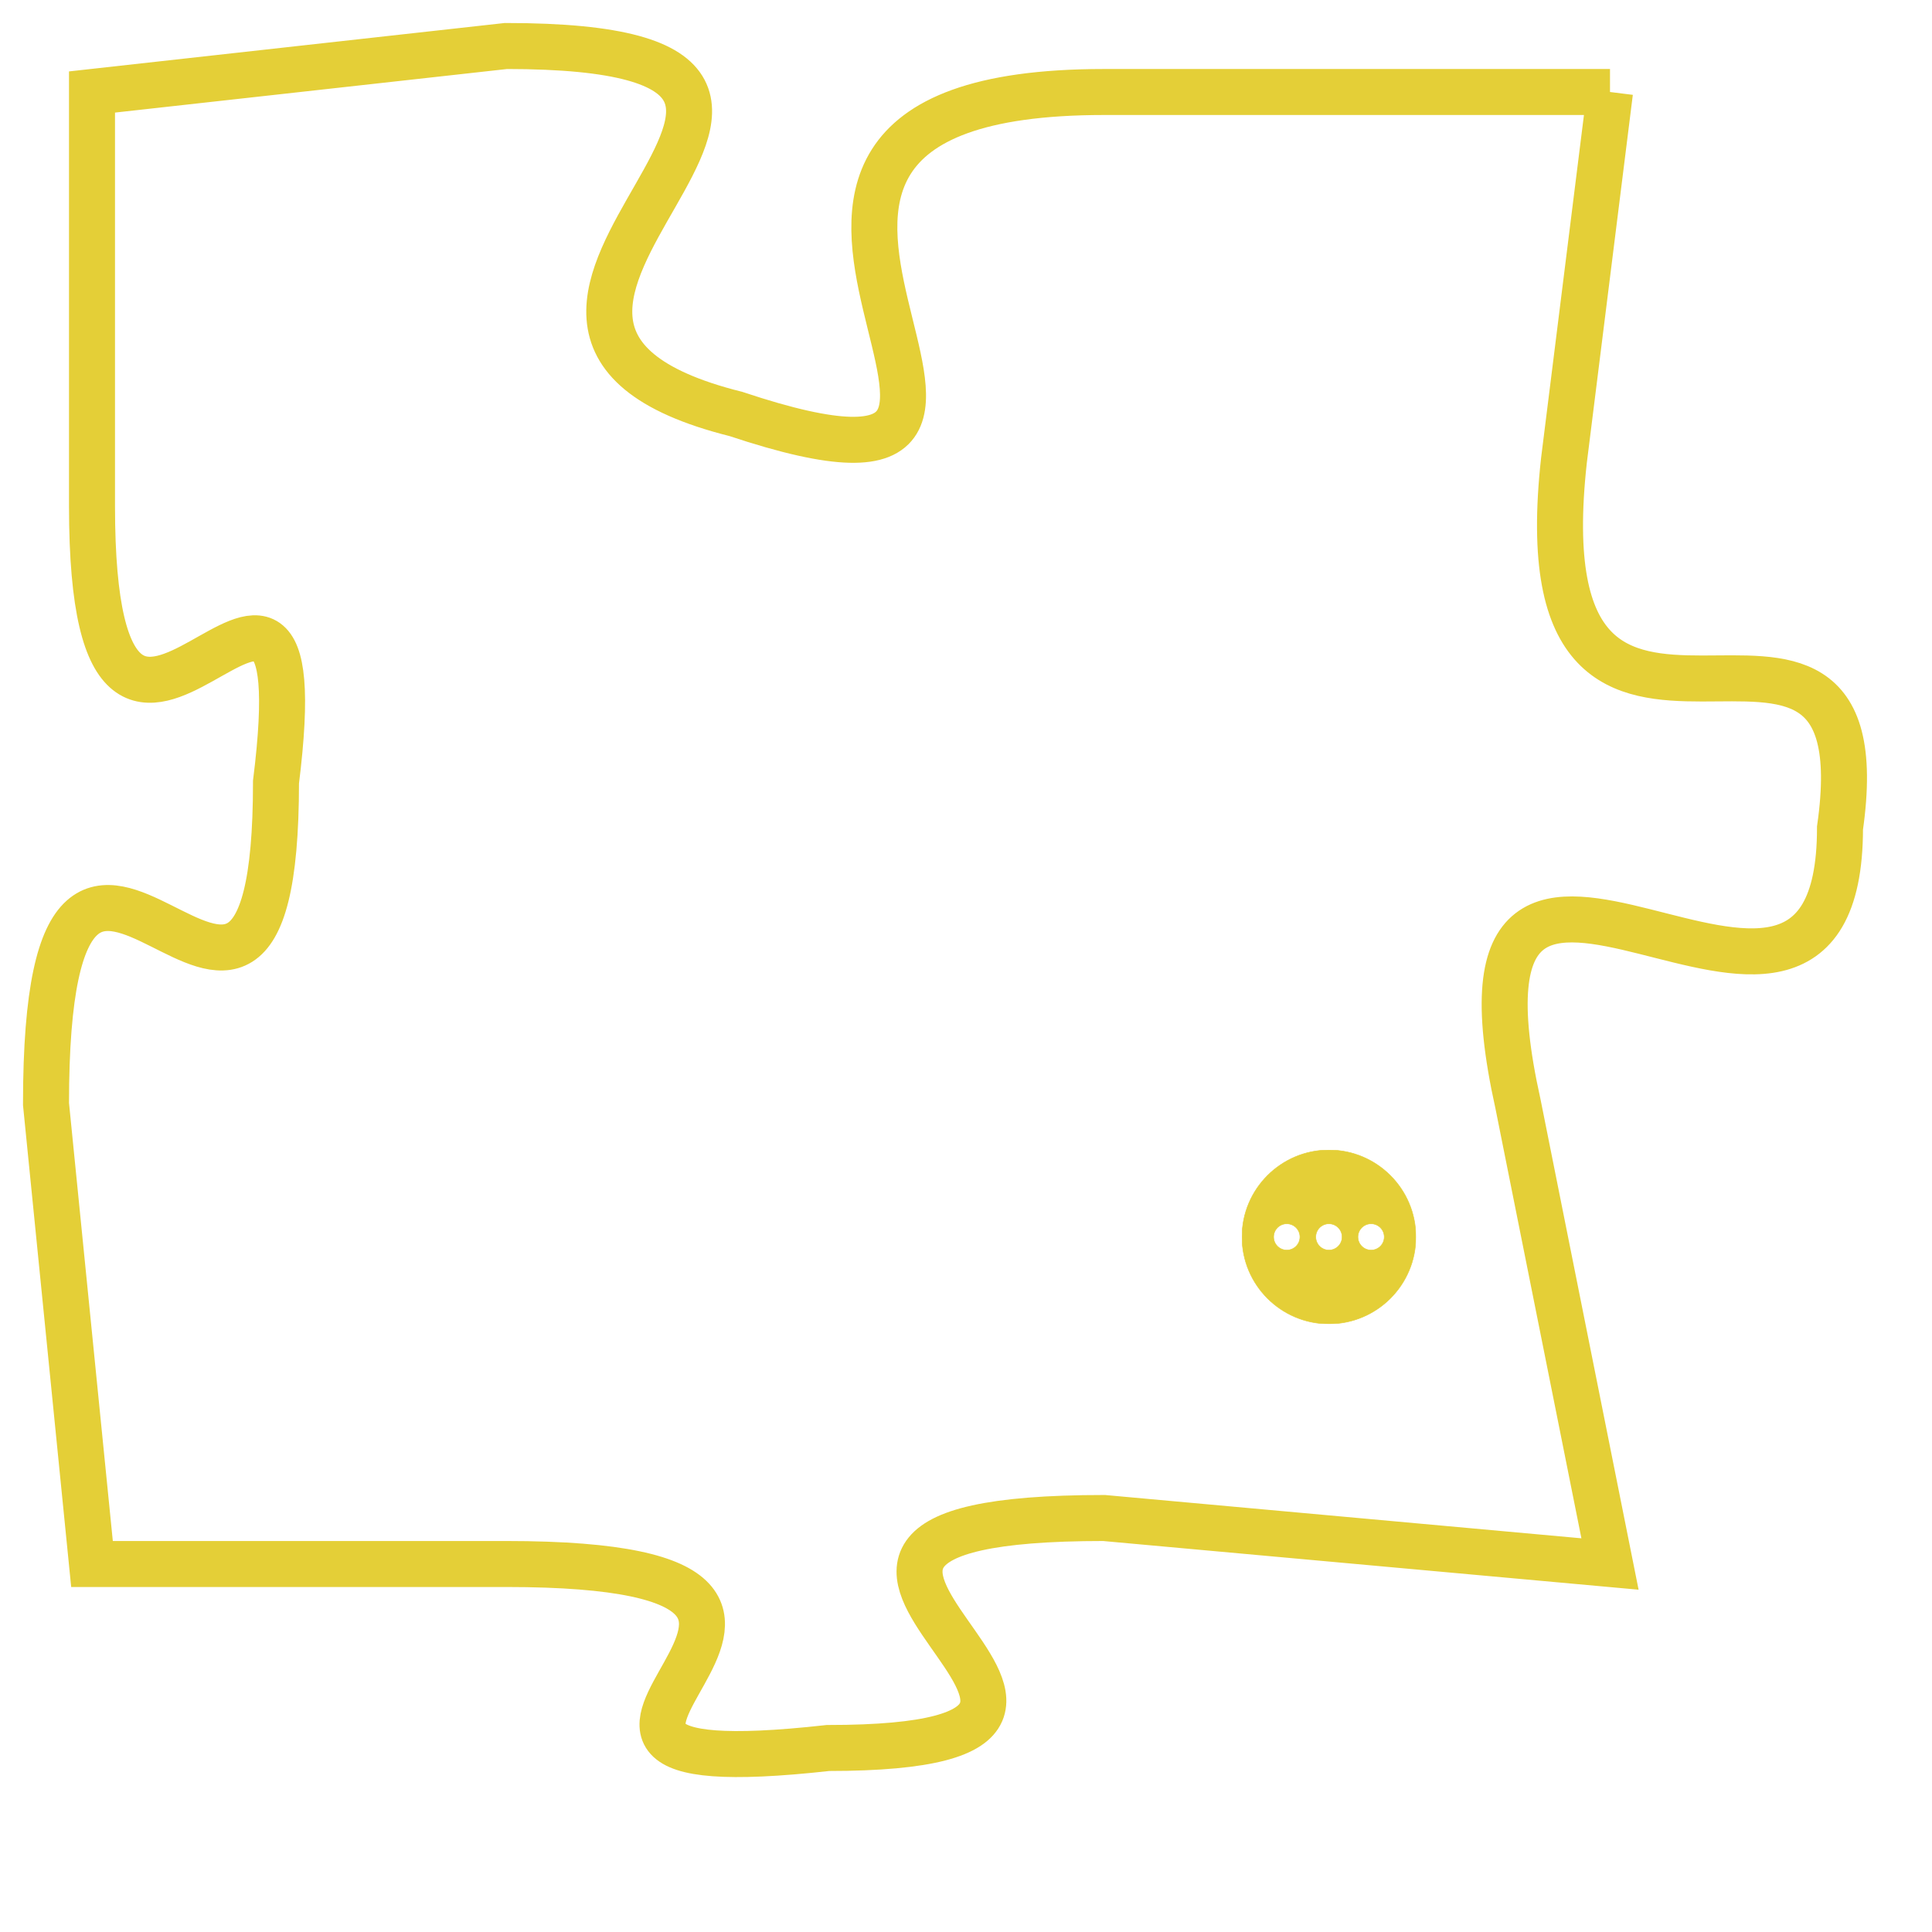 <svg version="1.1" xmlns="http://www.w3.org/2000/svg" xmlns:xlink="http://www.w3.org/1999/xlink" fill="transparent" x="0" y="0" width="350" height="350" preserveAspectRatio="xMinYMin slice"><style type="text/css">.links{fill:transparent;stroke: #E4CF37;}.links:hover{fill:#63D272; opacity:0.4;}</style><defs><g id="allt"><path id="t7498" d="M2937,1824 L2926,1824 C2915,1824 2927,1834 2918,1831 C2910,1829 2923,1823 2913,1823 L2904,1824 2904,1824 L2904,1833 C2904,1842 2909,1831 2908,1839 C2908,1848 2903,1836 2903,1846 L2904,1856 2904,1856 L2913,1856 C2923,1856 2911,1861 2920,1860 C2929,1860 2916,1855 2926,1855 L2937,1856 2937,1856 L2935,1846 C2933,1837 2942,1847 2942,1840 C2943,1833 2935,1841 2936,1832 L2937,1824"/></g><clipPath id="c" clipRule="evenodd" fill="transparent"><use href="#t7498"/></clipPath></defs><svg viewBox="2902 1822 42 40" preserveAspectRatio="xMinYMin meet"><svg width="4380" height="2430"><g><image crossorigin="anonymous" x="0" y="0" href="https://nftpuzzle.license-token.com/assets/completepuzzle.svg" width="100%" height="100%" /><g class="links"><use href="#t7498"/></g></g></svg><svg x="2929" y="1847" height="9%" width="9%" viewBox="0 0 330 330"><g><a xlink:href="https://nftpuzzle.license-token.com/" class="links"><title>See the most innovative NFT based token software licensing project</title><path fill="#E4CF37" id="more" d="M165,0C74.019,0,0,74.019,0,165s74.019,165,165,165s165-74.019,165-165S255.981,0,165,0z M85,190 c-13.785,0-25-11.215-25-25s11.215-25,25-25s25,11.215,25,25S98.785,190,85,190z M165,190c-13.785,0-25-11.215-25-25 s11.215-25,25-25s25,11.215,25,25S178.785,190,165,190z M245,190c-13.785,0-25-11.215-25-25s11.215-25,25-25 c13.785,0,25,11.215,25,25S258.785,190,245,190z"></path></a></g></svg></svg></svg>